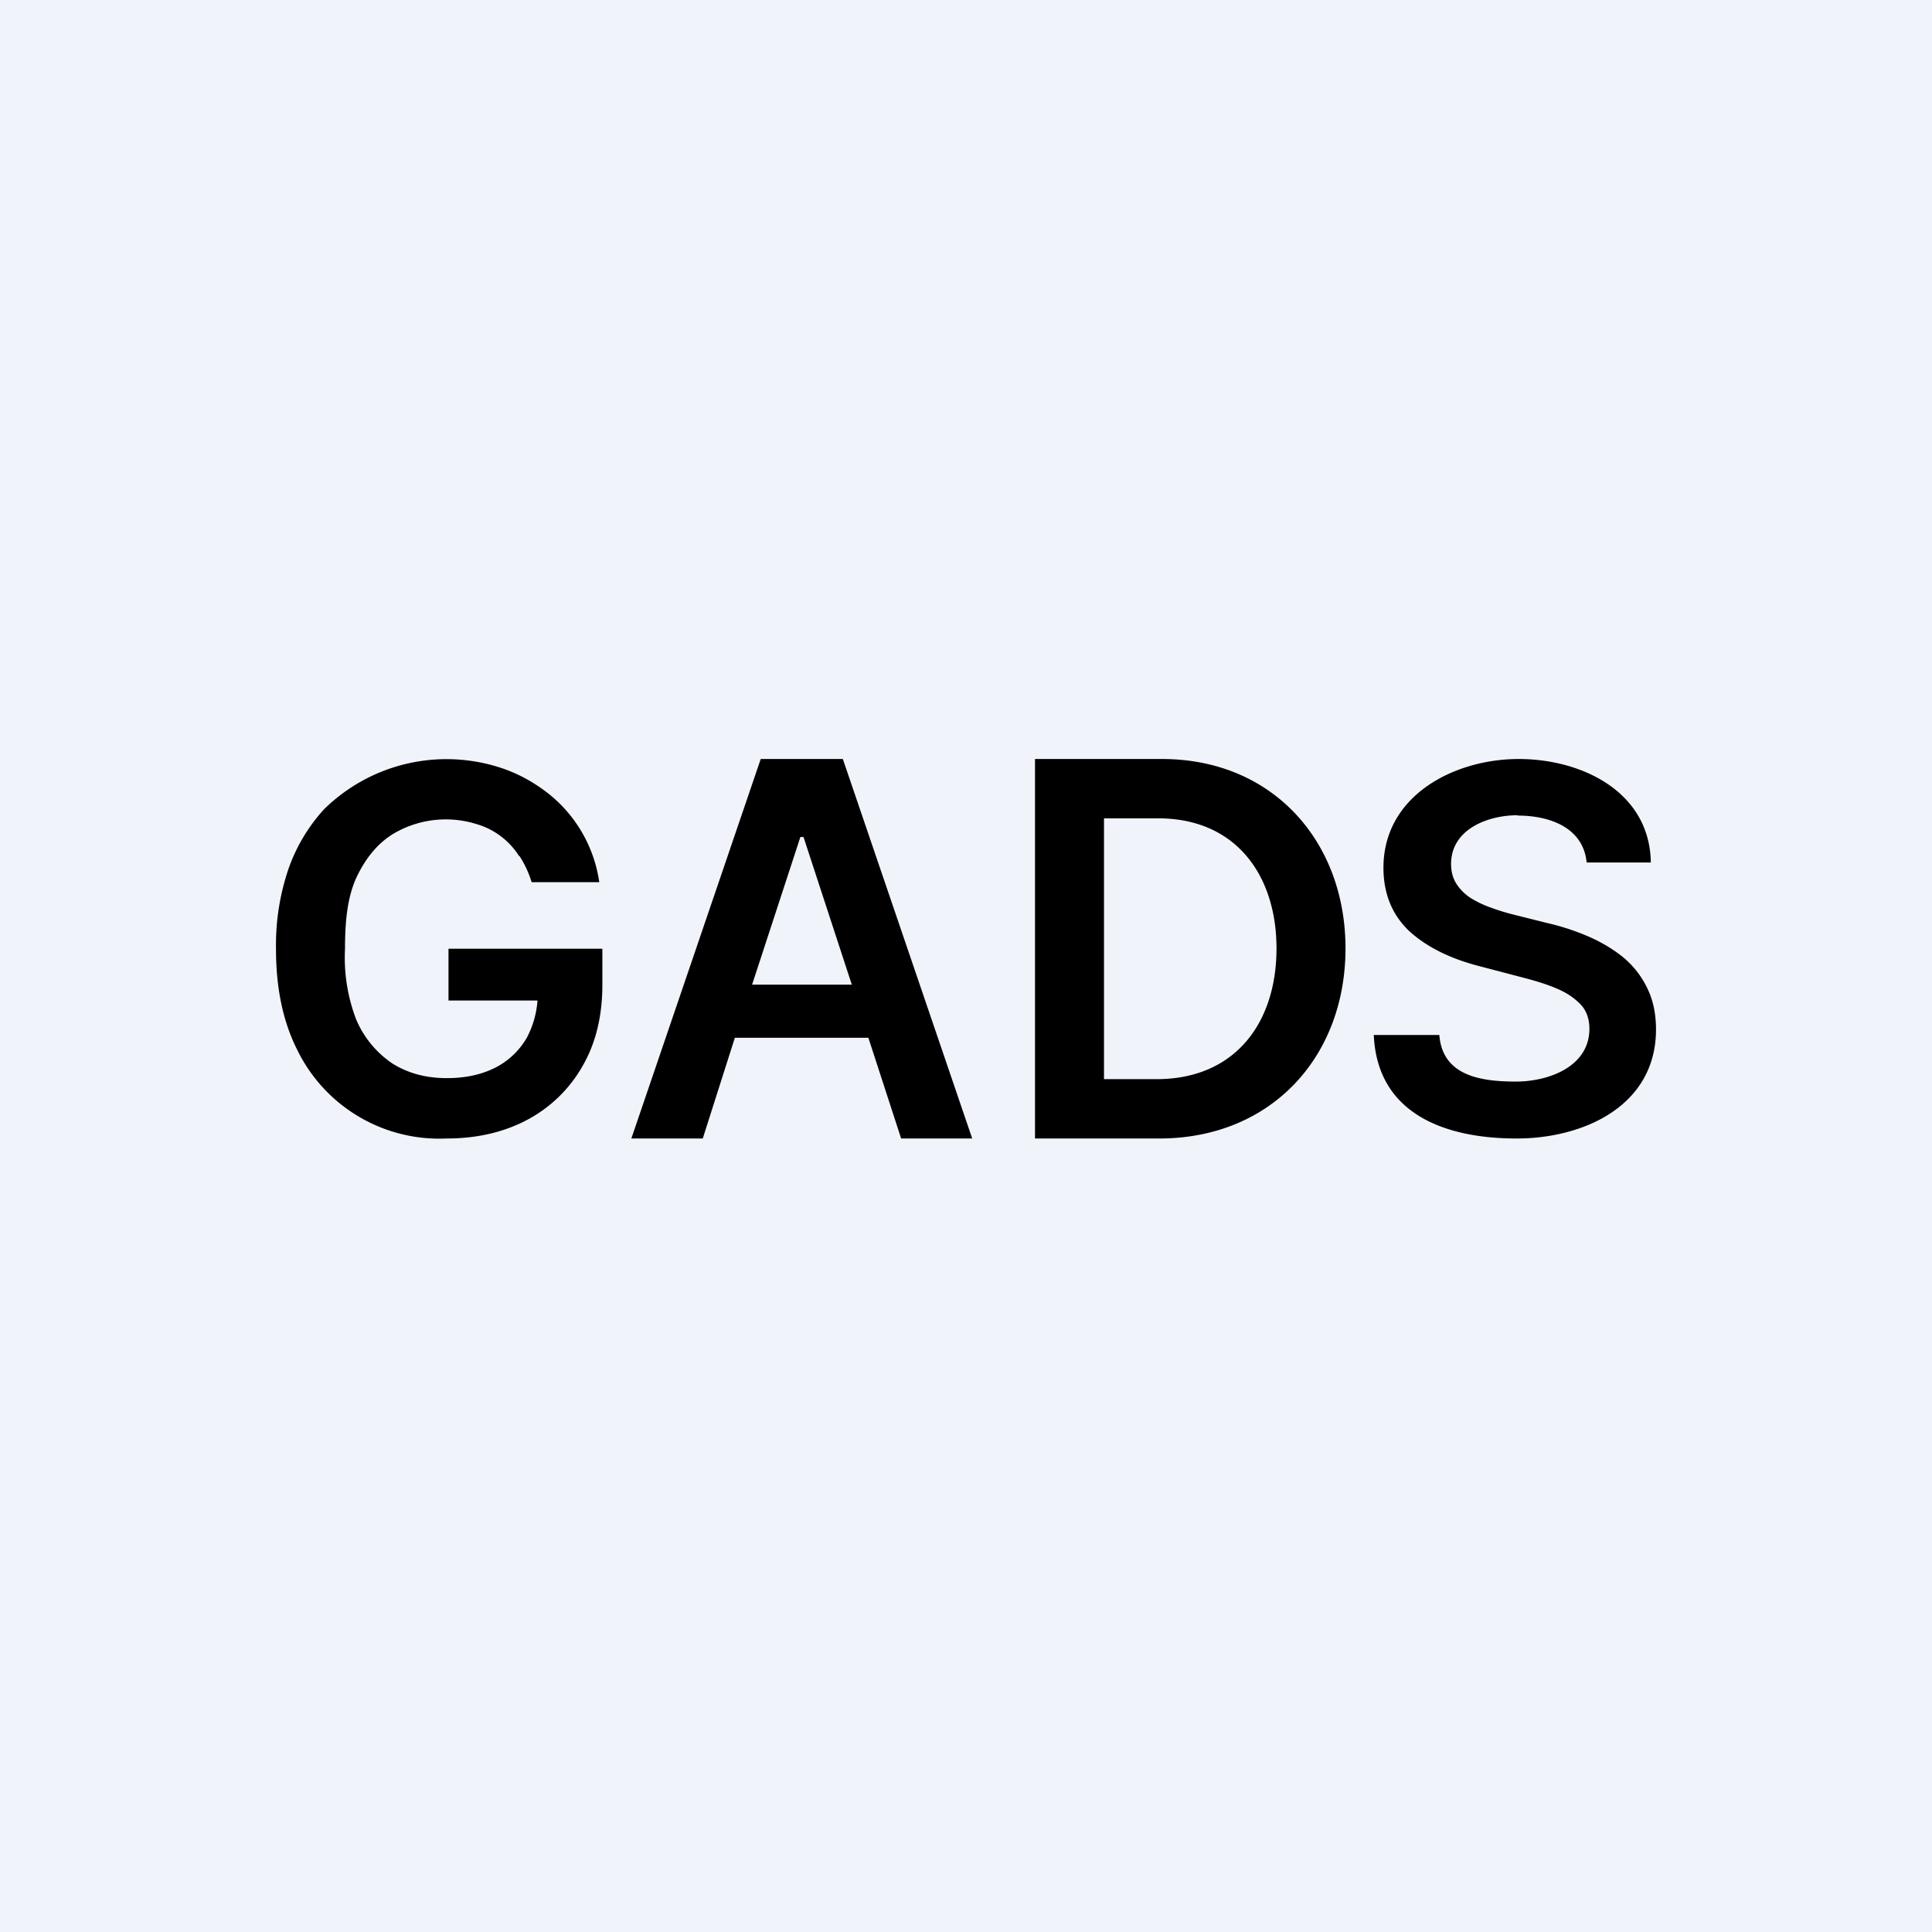 <!-- by TradeStack --><svg width="56" height="56" viewBox="0 0 56 56" xmlns="http://www.w3.org/2000/svg"><path fill="#F0F3FA" d="M0 0h56v56H0z"/><path fill-rule="evenodd" d="M15.05 24.8c.15.23.27.48.36.77h1.96a4 4 0 0 0-1.49-2.58c-.4-.31-.84-.56-1.35-.73a5.06 5.06 0 0 0-5.14 1.2 5.02 5.02 0 0 0-1.03 1.73A6.86 6.86 0 0 0 8 27.51c0 1.13.2 2.1.62 2.93A4.58 4.58 0 0 0 12.94 33c.88 0 1.66-.18 2.34-.54a3.99 3.99 0 0 0 1.6-1.55c.39-.67.58-1.46.58-2.37V27.5H13V29h2.58c-.03.4-.14.75-.3 1.06a2.2 2.2 0 0 1-.93.89c-.4.2-.86.3-1.4.3-.6 0-1.12-.14-1.57-.42a2.9 2.9 0 0 1-1.06-1.29A5.03 5.03 0 0 1 10 27.5c0-.8.07-1.48.32-2.04.26-.56.6-.99 1.06-1.28a2.98 2.98 0 0 1 2.41-.3 2.18 2.18 0 0 1 1.26.94Zm5.32 8.2H18.3l3.75-11h2.38l3.75 11h-2.06l-.95-2.92h-3.87L20.37 33Zm2.92-8.74 1.4 4.28H21.8l1.4-4.28h.08ZM30 33h3.6c3.25 0 5.4-2.37 5.4-5.51C39 24.4 36.9 22 33.68 22H30v11Zm3.52-1.72H32v-7.56h1.57c2.26 0 3.43 1.66 3.43 3.77 0 2.16-1.2 3.79-3.48 3.79Zm10.47-7.64c.92 0 1.9.34 2 1.36h1.86c-.03-2.05-2-3-3.83-3-1.87 0-3.92 1.06-3.92 3.15 0 .77.26 1.38.76 1.85.51.46 1.2.8 2.08 1.02l1.22.32c.38.1.71.2 1 .33.28.12.5.28.67.46.16.18.24.41.24.7-.01 1.1-1.2 1.52-2.13 1.52-1.05 0-2.13-.18-2.22-1.35h-1.9c.1 2.28 2.05 3 4.14 3 1.95 0 4.04-.95 4.04-3.16 0-.47-.09-.87-.26-1.21-.17-.35-.4-.64-.7-.89-.3-.24-.64-.44-1.01-.6a6.85 6.85 0 0 0-1.16-.38l-1-.25a6.3 6.3 0 0 1-.65-.2 2.97 2.97 0 0 1-.59-.28 1.38 1.38 0 0 1-.42-.42c-.1-.16-.15-.35-.15-.58.01-1 1.07-1.4 1.93-1.4Z"/></svg>